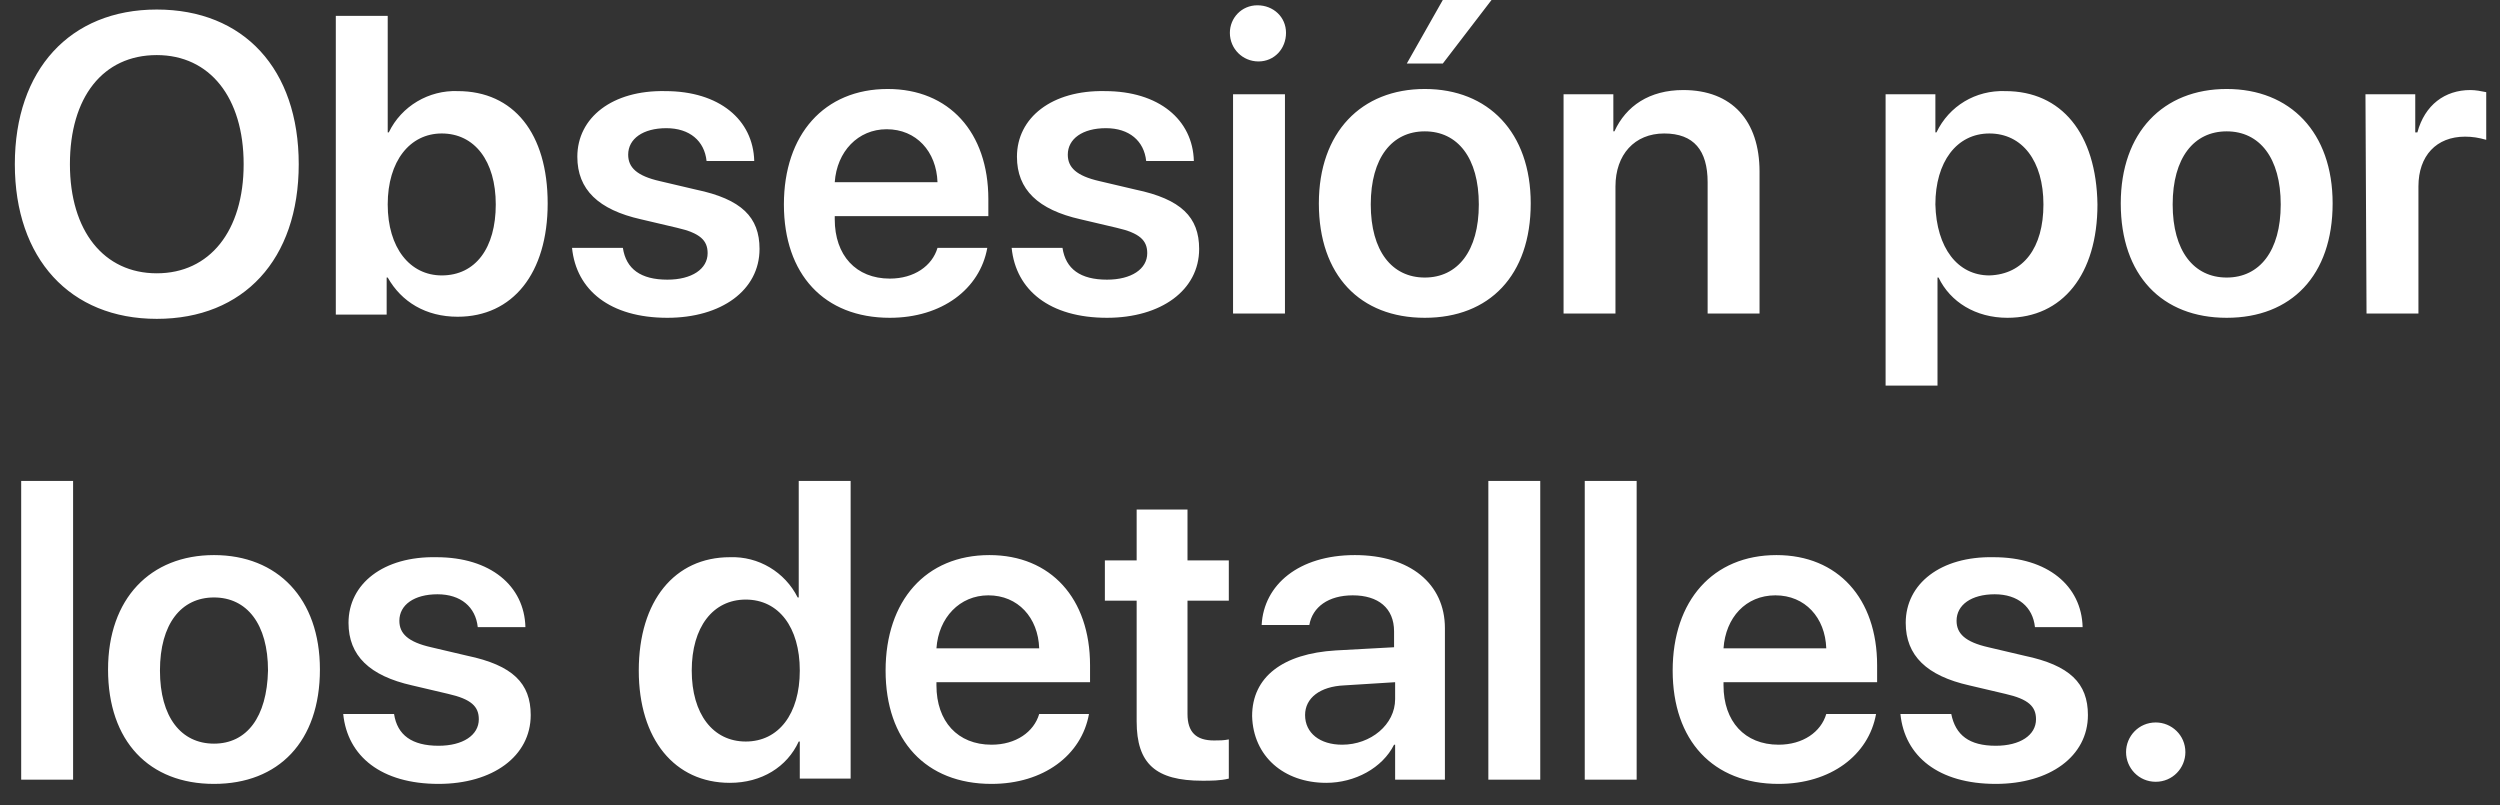 <?xml version="1.0" encoding="utf-8"?>
<!-- Generator: Adobe Illustrator 21.1.0, SVG Export Plug-In . SVG Version: 6.00 Build 0)  -->
<svg version="1.1" id="Layer_1" xmlns="http://www.w3.org/2000/svg" xmlns:xlink="http://www.w3.org/1999/xlink" x="0px" y="0px"
	 viewBox="0 0 236 76" style="enable-background:new 0 0 236 76;" xml:space="preserve">
<rect x="0" y="0" width="236" height="76" fill="#333333" stroke="none"/>
<style type="text/css">
	.st0{fill:#FFFFFF;}
</style>
<path id="_50_S2_Title_1_medium_1x.svg" class="st0" d="M14.8,0.9C6.6,0.9,1.4,6.6,1.4,15.5s5.2,14.6,13.4,14.6
	c8.2,0,13.4-5.6,13.4-14.6S23,0.9,14.8,0.9z M14.8,5.2c5,0,8.2,4,8.2,10.3c0,6.3-3.2,10.3-8.2,10.3c-5,0-8.2-4-8.2-10.3
	C6.6,9.2,9.7,5.2,14.8,5.2z M43.2,29.9c5.2,0,8.5-4.1,8.5-10.7S48.5,8.6,43.2,8.6c-2.7-0.1-5.3,1.4-6.5,3.9h-0.1v-11h-4.9v28.2h4.8
	v-3.5h0.1C37.9,28.5,40.2,29.9,43.2,29.9z M41.7,12.6c3.1,0,5.1,2.6,5.1,6.7c0,4.1-1.9,6.7-5.1,6.7c-3,0-5.1-2.6-5.1-6.7
	C36.6,15.2,38.7,12.6,41.7,12.6z M54.5,14.8c0,3.1,2,5,6,5.9l3.4,0.8c2.2,0.5,2.9,1.2,2.9,2.4c0,1.5-1.5,2.5-3.8,2.5
	c-2.5,0-3.9-1-4.2-3H54c0.4,4,3.6,6.6,9,6.6c5.1,0,8.7-2.6,8.7-6.5c0-3-1.7-4.7-6-5.6l-3.4-0.8c-2.2-0.5-3-1.3-3-2.5
	c0-1.5,1.4-2.5,3.6-2.5c2.2,0,3.6,1.2,3.8,3.1h4.5c-0.1-3.9-3.3-6.6-8.4-6.6C57.8,8.5,54.5,11.1,54.5,14.8L54.5,14.8z M83.7,12.2
	c2.8,0,4.7,2.1,4.8,5h-9.7C79,14.3,81,12.2,83.7,12.2L83.7,12.2z M88.5,23.4c-0.5,1.7-2.2,2.9-4.5,2.9c-3.2,0-5.2-2.2-5.2-5.6v-0.3
	h14.5v-1.6c0-6.3-3.7-10.4-9.5-10.4c-6,0-9.8,4.3-9.8,10.9c0,6.6,3.8,10.7,10,10.7c4.9,0,8.5-2.7,9.2-6.6H88.5L88.5,23.4z M96,14.8
	c0,3.1,2,5,6,5.9l3.4,0.8c2.2,0.5,2.9,1.2,2.9,2.4c0,1.5-1.5,2.5-3.8,2.5c-2.5,0-3.9-1-4.2-3h-4.8c0.4,4,3.6,6.6,9,6.6
	c5.1,0,8.7-2.6,8.7-6.5c0-3-1.7-4.7-6-5.6l-3.4-0.8c-2.2-0.5-3-1.3-3-2.5c0-1.5,1.4-2.5,3.6-2.5c2.2,0,3.6,1.2,3.8,3.1h4.5
	c-0.1-3.9-3.3-6.6-8.4-6.6C99.3,8.5,96,11.1,96,14.8L96,14.8z M116.4,29.6h4.9V8.9h-4.9L116.4,29.6L116.4,29.6z M118.8,5.8
	c1.5,0,2.6-1.2,2.6-2.7c0-1.5-1.2-2.6-2.7-2.6c-1.5,0-2.6,1.2-2.6,2.6C116.1,4.6,117.3,5.8,118.8,5.8C118.8,5.8,118.8,5.8,118.8,5.8
	L118.8,5.8z M134.5,30c6.1,0,10-4,10-10.8c0-6.7-4-10.8-10-10.8s-10,4.1-10,10.8C124.5,26,128.4,30,134.5,30L134.5,30z M134.5,26.2
	c-3.1,0-5.1-2.5-5.1-6.9c0-4.4,2-6.9,5.1-6.9c3.1,0,5.1,2.5,5.1,6.9C139.6,23.7,137.6,26.2,134.5,26.2L134.5,26.2z M136.2,6l4.6-6
	h-4.6l-3.4,6H136.2L136.2,6z M147.6,29.6h4.9v-12c0-3,1.8-5,4.6-5c2.8,0,4.1,1.6,4.1,4.6v12.4h4.9V16.2c0-4.8-2.6-7.7-7.2-7.7
	c-3.2,0-5.4,1.5-6.5,3.9h-0.1V8.9h-4.7L147.6,29.6L147.6,29.6z M189.3,8.6c-2.8-0.1-5.3,1.4-6.5,3.9h-0.1V8.9H178v27.5h4.9V26.2h0.1
	c1.1,2.3,3.5,3.8,6.5,3.8c5.2,0,8.5-4.1,8.5-10.7C197.9,12.6,194.6,8.6,189.3,8.6L189.3,8.6z M187.8,26c-3,0-5-2.6-5.1-6.7
	c0-4,2-6.7,5.1-6.7c3.1,0,5.1,2.6,5.1,6.7C192.9,23.4,191,25.9,187.8,26L187.8,26z M210.2,30c6.1,0,10-4,10-10.8
	c0-6.7-4-10.8-10-10.8s-10,4.1-10,10.8C200.2,26,204.1,30,210.2,30L210.2,30z M210.2,26.2c-3.1,0-5.1-2.5-5.1-6.9
	c0-4.4,2-6.9,5.1-6.9c3.1,0,5.1,2.5,5.1,6.9C215.3,23.7,213.3,26.2,210.2,26.2L210.2,26.2z M223.4,29.6h4.9V17.6
	c0-2.9,1.7-4.7,4.4-4.7c0.7,0,1.3,0.1,2,0.3V8.7c-0.5-0.1-1-0.2-1.5-0.2c-2.4,0-4.3,1.4-5,4H228V8.9h-4.7L223.4,29.6L223.4,29.6z
	 M2,73.6h4.9V45.4H2V73.6z M20.2,74c6.1,0,10-4,10-10.8c0-6.7-4-10.8-10-10.8s-10,4.1-10,10.8C10.2,70,14.1,74,20.2,74L20.2,74z
	 M20.2,70.2c-3.1,0-5.1-2.5-5.1-6.9c0-4.4,2-6.9,5.1-6.9c3.1,0,5.1,2.5,5.1,6.9C25.2,67.7,23.3,70.2,20.2,70.2L20.2,70.2z
	 M32.9,58.8c0,3.1,2,5,6,5.9l3.4,0.8c2.2,0.5,2.9,1.2,2.9,2.4c0,1.5-1.5,2.5-3.8,2.5c-2.5,0-3.9-1-4.2-3h-4.8c0.4,4,3.6,6.6,9,6.6
	c5.1,0,8.7-2.6,8.7-6.5c0-3-1.7-4.7-6-5.6l-3.4-0.8c-2.2-0.5-3-1.3-3-2.5c0-1.5,1.4-2.5,3.6-2.5c2.2,0,3.6,1.2,3.8,3.1h4.5
	c-0.1-3.9-3.3-6.6-8.4-6.6C36.2,52.5,32.9,55.1,32.9,58.8L32.9,58.8z M68.9,73.9c3,0,5.4-1.5,6.5-3.9h0.1v3.5h4.8V45.4h-4.9v11h-0.1
	c-1.2-2.4-3.7-3.9-6.4-3.8c-5.2,0-8.6,4.1-8.6,10.7C60.3,69.8,63.7,73.9,68.9,73.9L68.9,73.9z M70.4,56.6c3.1,0,5.1,2.6,5.1,6.7
	c0,4.1-2,6.7-5.1,6.7c-3.1,0-5.1-2.6-5.1-6.7C65.3,59.2,67.3,56.6,70.4,56.6L70.4,56.6z M93.3,56.2c2.8,0,4.7,2.1,4.8,5h-9.7
	C88.6,58.3,90.6,56.2,93.3,56.2L93.3,56.2z M98.1,67.4c-0.5,1.7-2.2,2.9-4.5,2.9c-3.2,0-5.2-2.2-5.2-5.6v-0.3h14.5v-1.6
	c0-6.3-3.7-10.4-9.5-10.4c-6,0-9.8,4.3-9.8,10.9c0,6.6,3.8,10.7,10,10.7c4.9,0,8.5-2.7,9.2-6.6H98.1L98.1,67.4z M107.3,48.1v4.8h-3
	v3.8h3v11.4c0,4,1.8,5.6,6.2,5.6c0.8,0,1.7,0,2.5-0.2v-3.7c-0.5,0.1-0.9,0.1-1.4,0.1c-1.7,0-2.5-0.8-2.5-2.5V56.7h3.9v-3.8h-3.9
	v-4.8H107.3z M126.7,70.3c-2.1,0-3.5-1.1-3.5-2.8c0-1.6,1.4-2.7,3.7-2.8l4.8-0.3v1.6C131.7,68.4,129.4,70.3,126.7,70.3L126.7,70.3z
	 M125.2,73.9c2.7,0,5.3-1.4,6.4-3.6h0.1v3.3h4.7V59.3c0-4.2-3.3-6.9-8.5-6.9c-5.3,0-8.6,2.8-8.8,6.6h4.5c0.3-1.7,1.8-2.8,4.1-2.8
	c2.4,0,3.9,1.2,3.9,3.4v1.5l-5.5,0.3c-5,0.3-7.9,2.5-7.9,6.2C118.3,71.4,121.2,73.9,125.2,73.9L125.2,73.9z M140.5,73.6h4.9V45.4
	h-4.9V73.6z M149.6,73.6h4.9V45.4h-4.9V73.6z M167.6,56.2c2.8,0,4.7,2.1,4.8,5h-9.7C162.9,58.3,164.8,56.2,167.6,56.2L167.6,56.2z
	 M172.4,67.4c-0.5,1.7-2.2,2.9-4.5,2.9c-3.2,0-5.2-2.2-5.2-5.6v-0.3h14.5v-1.6c0-6.3-3.7-10.4-9.5-10.4c-6,0-9.8,4.3-9.8,10.9
	c0,6.6,3.8,10.7,10,10.7c4.9,0,8.5-2.7,9.2-6.6H172.4L172.4,67.4z M179.9,58.8c0,3.1,2,5,6,5.9l3.4,0.8c2.2,0.5,2.9,1.2,2.9,2.4
	c0,1.5-1.5,2.5-3.8,2.5c-2.5,0-3.8-1-4.2-3h-4.8c0.4,4,3.6,6.6,9,6.6c5.1,0,8.7-2.6,8.7-6.5c0-3-1.7-4.7-6-5.6l-3.4-0.8
	c-2.2-0.5-3-1.3-3-2.5c0-1.5,1.4-2.5,3.6-2.5c2.2,0,3.6,1.2,3.8,3.1h4.5c-0.1-3.9-3.3-6.6-8.4-6.6C183.2,52.5,179.9,55.1,179.9,58.8
	L179.9,58.8z M203.5,73.8c1.6,0,2.8-1.3,2.8-2.8c0-1.6-1.3-2.8-2.8-2.8c-1.6,0-2.8,1.3-2.8,2.8C200.7,72.5,201.9,73.8,203.5,73.8
	C203.5,73.8,203.5,73.8,203.5,73.8L203.5,73.8z"/>
</svg>
